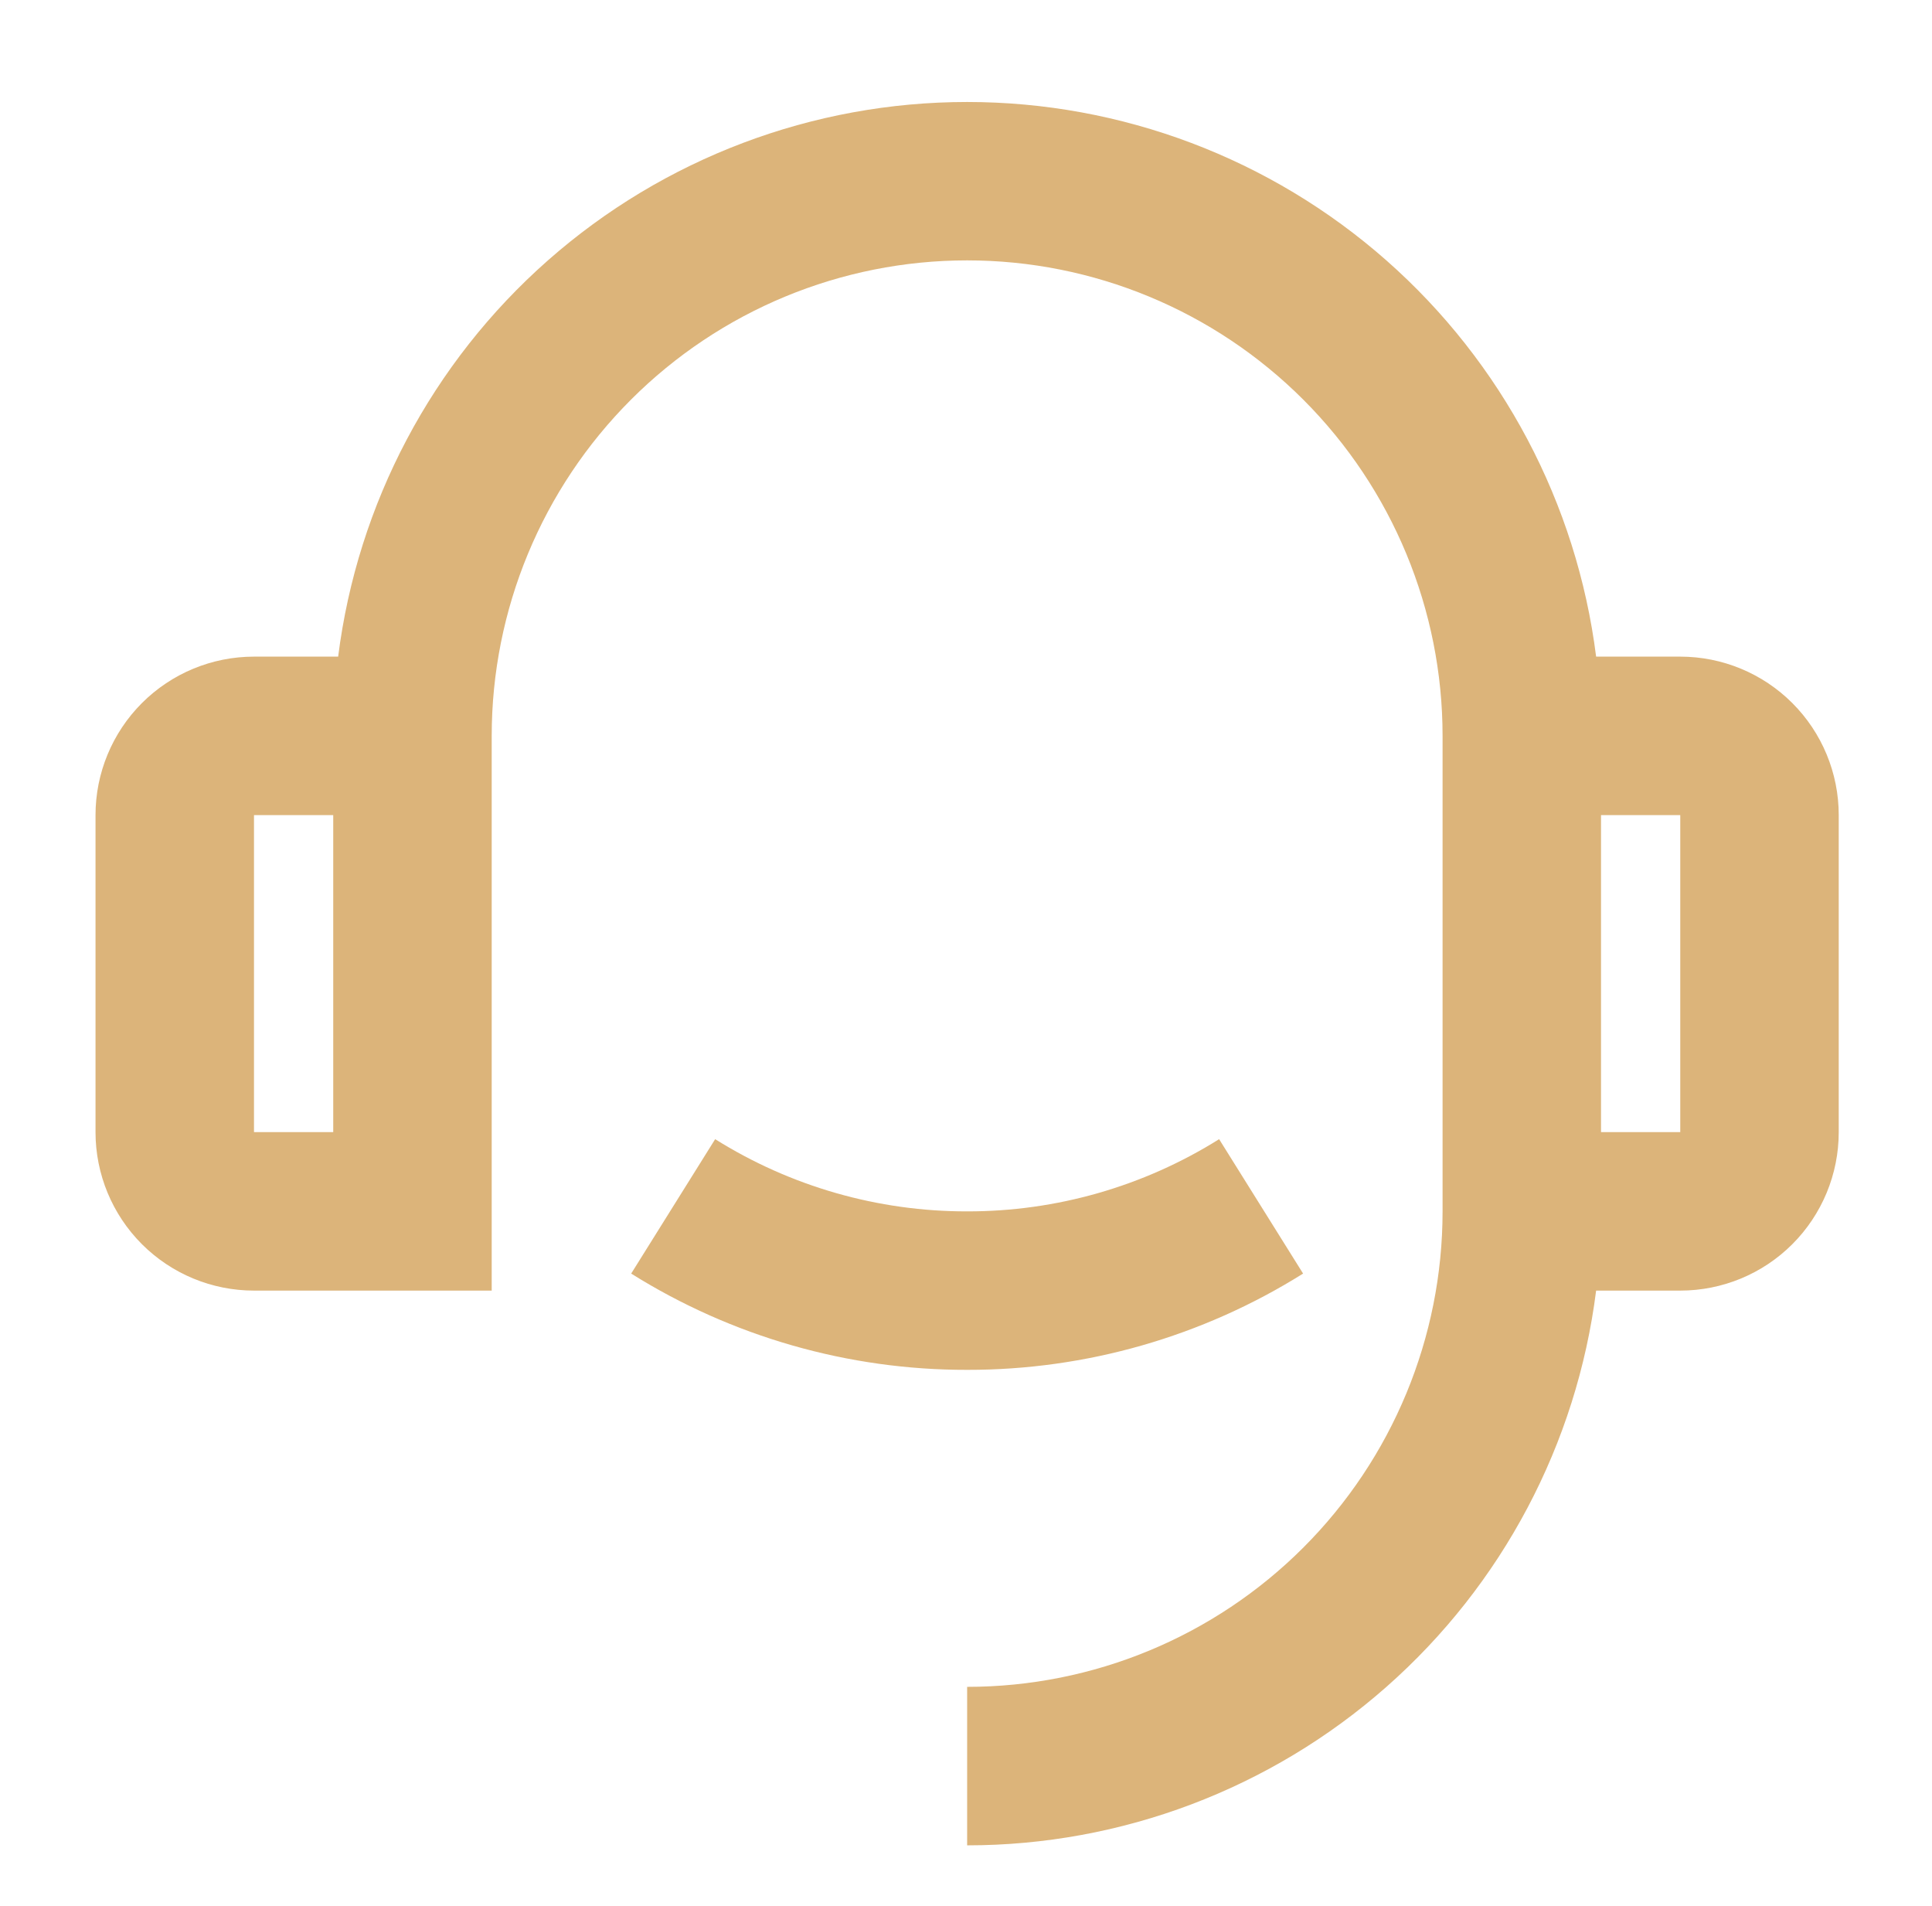 <svg width="73" height="72" viewBox="0 0 73 72" fill="none" xmlns="http://www.w3.org/2000/svg">
<g clip-path="url(#clip0_3_4848)">
<path d="M60.309 24.807H63.488C65.076 24.807 66.6 25.438 67.722 26.561C68.845 27.684 69.476 29.207 69.476 30.795V42.771C69.476 44.359 68.845 45.882 67.722 47.005C66.6 48.128 65.076 48.758 63.488 48.758H60.309C59.579 54.547 56.762 59.87 52.386 63.728C48.01 67.587 42.377 69.716 36.543 69.716V63.728C41.307 63.728 45.876 61.836 49.245 58.467C52.614 55.098 54.507 50.529 54.507 45.765V27.801C54.507 23.037 52.614 18.468 49.245 15.099C45.876 11.73 41.307 9.837 36.543 9.837C31.779 9.837 27.209 11.73 23.841 15.099C20.472 18.468 18.579 23.037 18.579 27.801V48.758H9.597C8.009 48.758 6.486 48.128 5.363 47.005C4.24 45.882 3.609 44.359 3.609 42.771V30.795C3.609 29.207 4.24 27.684 5.363 26.561C6.486 25.438 8.009 24.807 9.597 24.807H12.777C13.508 19.019 16.325 13.697 20.701 9.839C25.076 5.981 30.709 3.853 36.543 3.853C42.376 3.853 48.009 5.981 52.385 9.839C56.761 13.697 59.578 19.019 60.309 24.807ZM9.597 30.795V42.771H12.591V30.795H9.597ZM60.494 30.795V42.771H63.488V30.795H60.494ZM23.849 48.115L27.022 43.037C29.875 44.825 33.176 45.77 36.543 45.765C39.91 45.77 43.21 44.825 46.064 43.037L49.237 48.115C45.433 50.498 41.032 51.759 36.543 51.752C32.053 51.759 27.653 50.498 23.849 48.115Z" fill="#DCB47A"/>
</g>
<defs>
<clipPath id="clip0_3_4848">
<rect width="71.855" height="71.855" fill="white" transform="translate(0.615)"/>
</clipPath>
</defs>
</svg>
